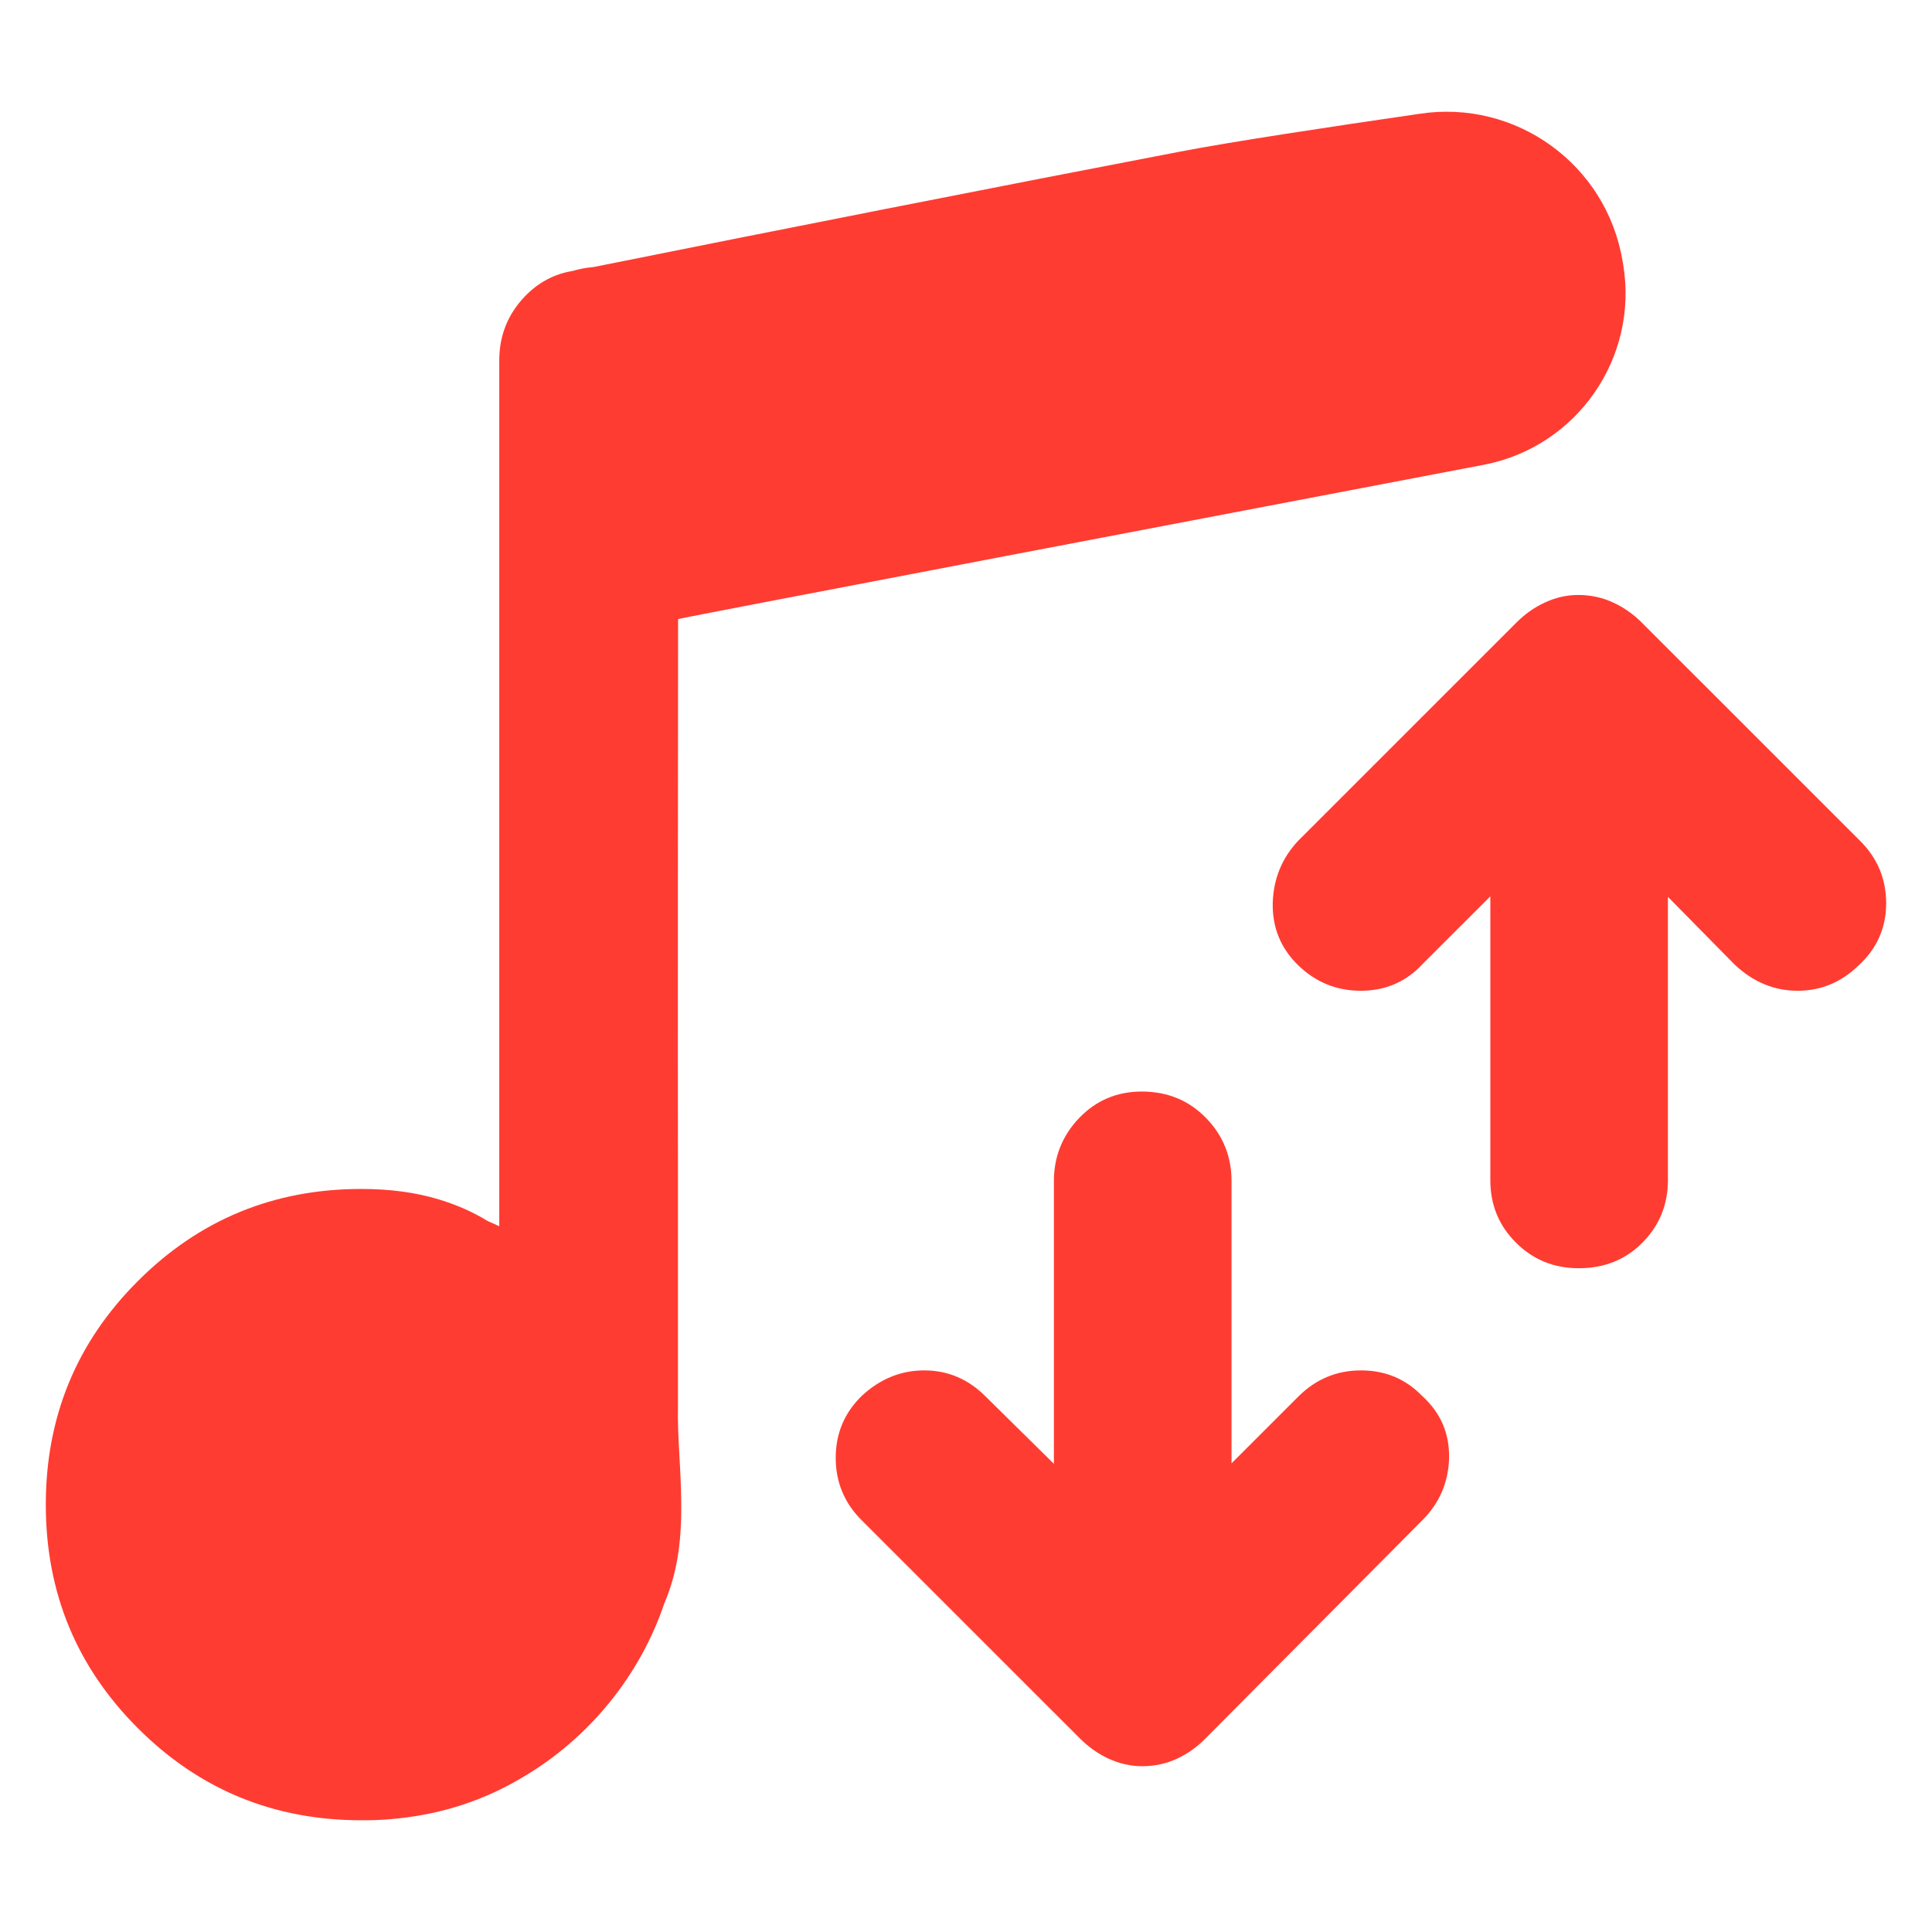 <svg viewBox="0 0 48 48" xmlns="http://www.w3.org/2000/svg"><path fill="rgb(255, 60, 50)" d="m29.313 3.768c1.263-.244 3.738-.619 5.944-.939 2.401-.373 4.654 1.255 5.054 3.651l.016.089c.389 2.323-1.147 4.532-3.46 4.978-6.718 1.28-19.28 3.678-20.02 3.832-.003 3.036-.008 10.835-.003 13.879v5.696c-.008.374.011.759.033 1.159.002.033.002.066.005.101.022.362.039.733.043 1.112.009.819-.061 1.677-.419 2.505-.604 1.801-1.882 3.368-3.528 4.329-.926.555-1.952.897-3.064 1.016-.261.029-.524.046-.786.048h-.151c-2.175 0-4.027-.761-5.554-2.29-1.525-1.524-2.285-3.376-2.285-5.551 0-2.177.76-4.029 2.285-5.553 1.527-1.528 3.379-2.291 5.554-2.291.714 0 1.358.087 1.924.26.442.132.848.312 1.21.534.098.043.195.089.293.132v-21.506c0-.626.214-1.151.633-1.592.333-.346.726-.559 1.184-.634.165-.048.336-.083.523-.098 4.198-.845 10.369-2.063 14.569-2.867zm6.013 30.907.01.009c.46.42.679.935.666 1.545v.004c-.018.597-.239 1.113-.667 1.54l-5.386 5.42c-.21.213-.444.379-.701.499-.268.125-.557.189-.871.189-.281 0-.561-.062-.837-.188-.258-.12-.493-.286-.706-.498l-5.419-5.418c-.433-.427-.652-.948-.652-1.557 0-.61.22-1.126.651-1.543l.009-.009c.454-.416.969-.621 1.54-.621.583 0 1.092.215 1.523.647l1.698 1.674v-7.027c0-.606.212-1.128.625-1.562.418-.437.94-.66 1.558-.66.643 0 1.176.224 1.597.657.422.434.633.958.633 1.565v7.015l1.661-1.66c.434-.432.952-.649 1.556-.649.603 0 1.106.212 1.512.628zm3.895-3.166c-.613 0-1.133-.212-1.556-.635-.425-.422-.638-.939-.638-1.552v-7.052l-1.684 1.682c-.408.44-.919.663-1.533.663-.601 0-1.118-.21-1.55-.627-.438-.422-.652-.941-.639-1.554v-.005c.019-.591.224-1.1.619-1.526l.013-.014 5.423-5.422c.211-.211.443-.376.7-.494.271-.129.55-.191.836-.191.308 0 .601.063.873.191.258.118.493.284.704.494l5.421 5.42c.432.428.651.946.651 1.555 0 .612-.231 1.131-.691 1.55-.43.416-.933.623-1.509.623-.574 0-1.093-.21-1.551-.638l-.015-.014-1.656-1.681v7.04c0 .611-.213 1.127-.631 1.549-.414.422-.944.638-1.587.638z"/></svg>
